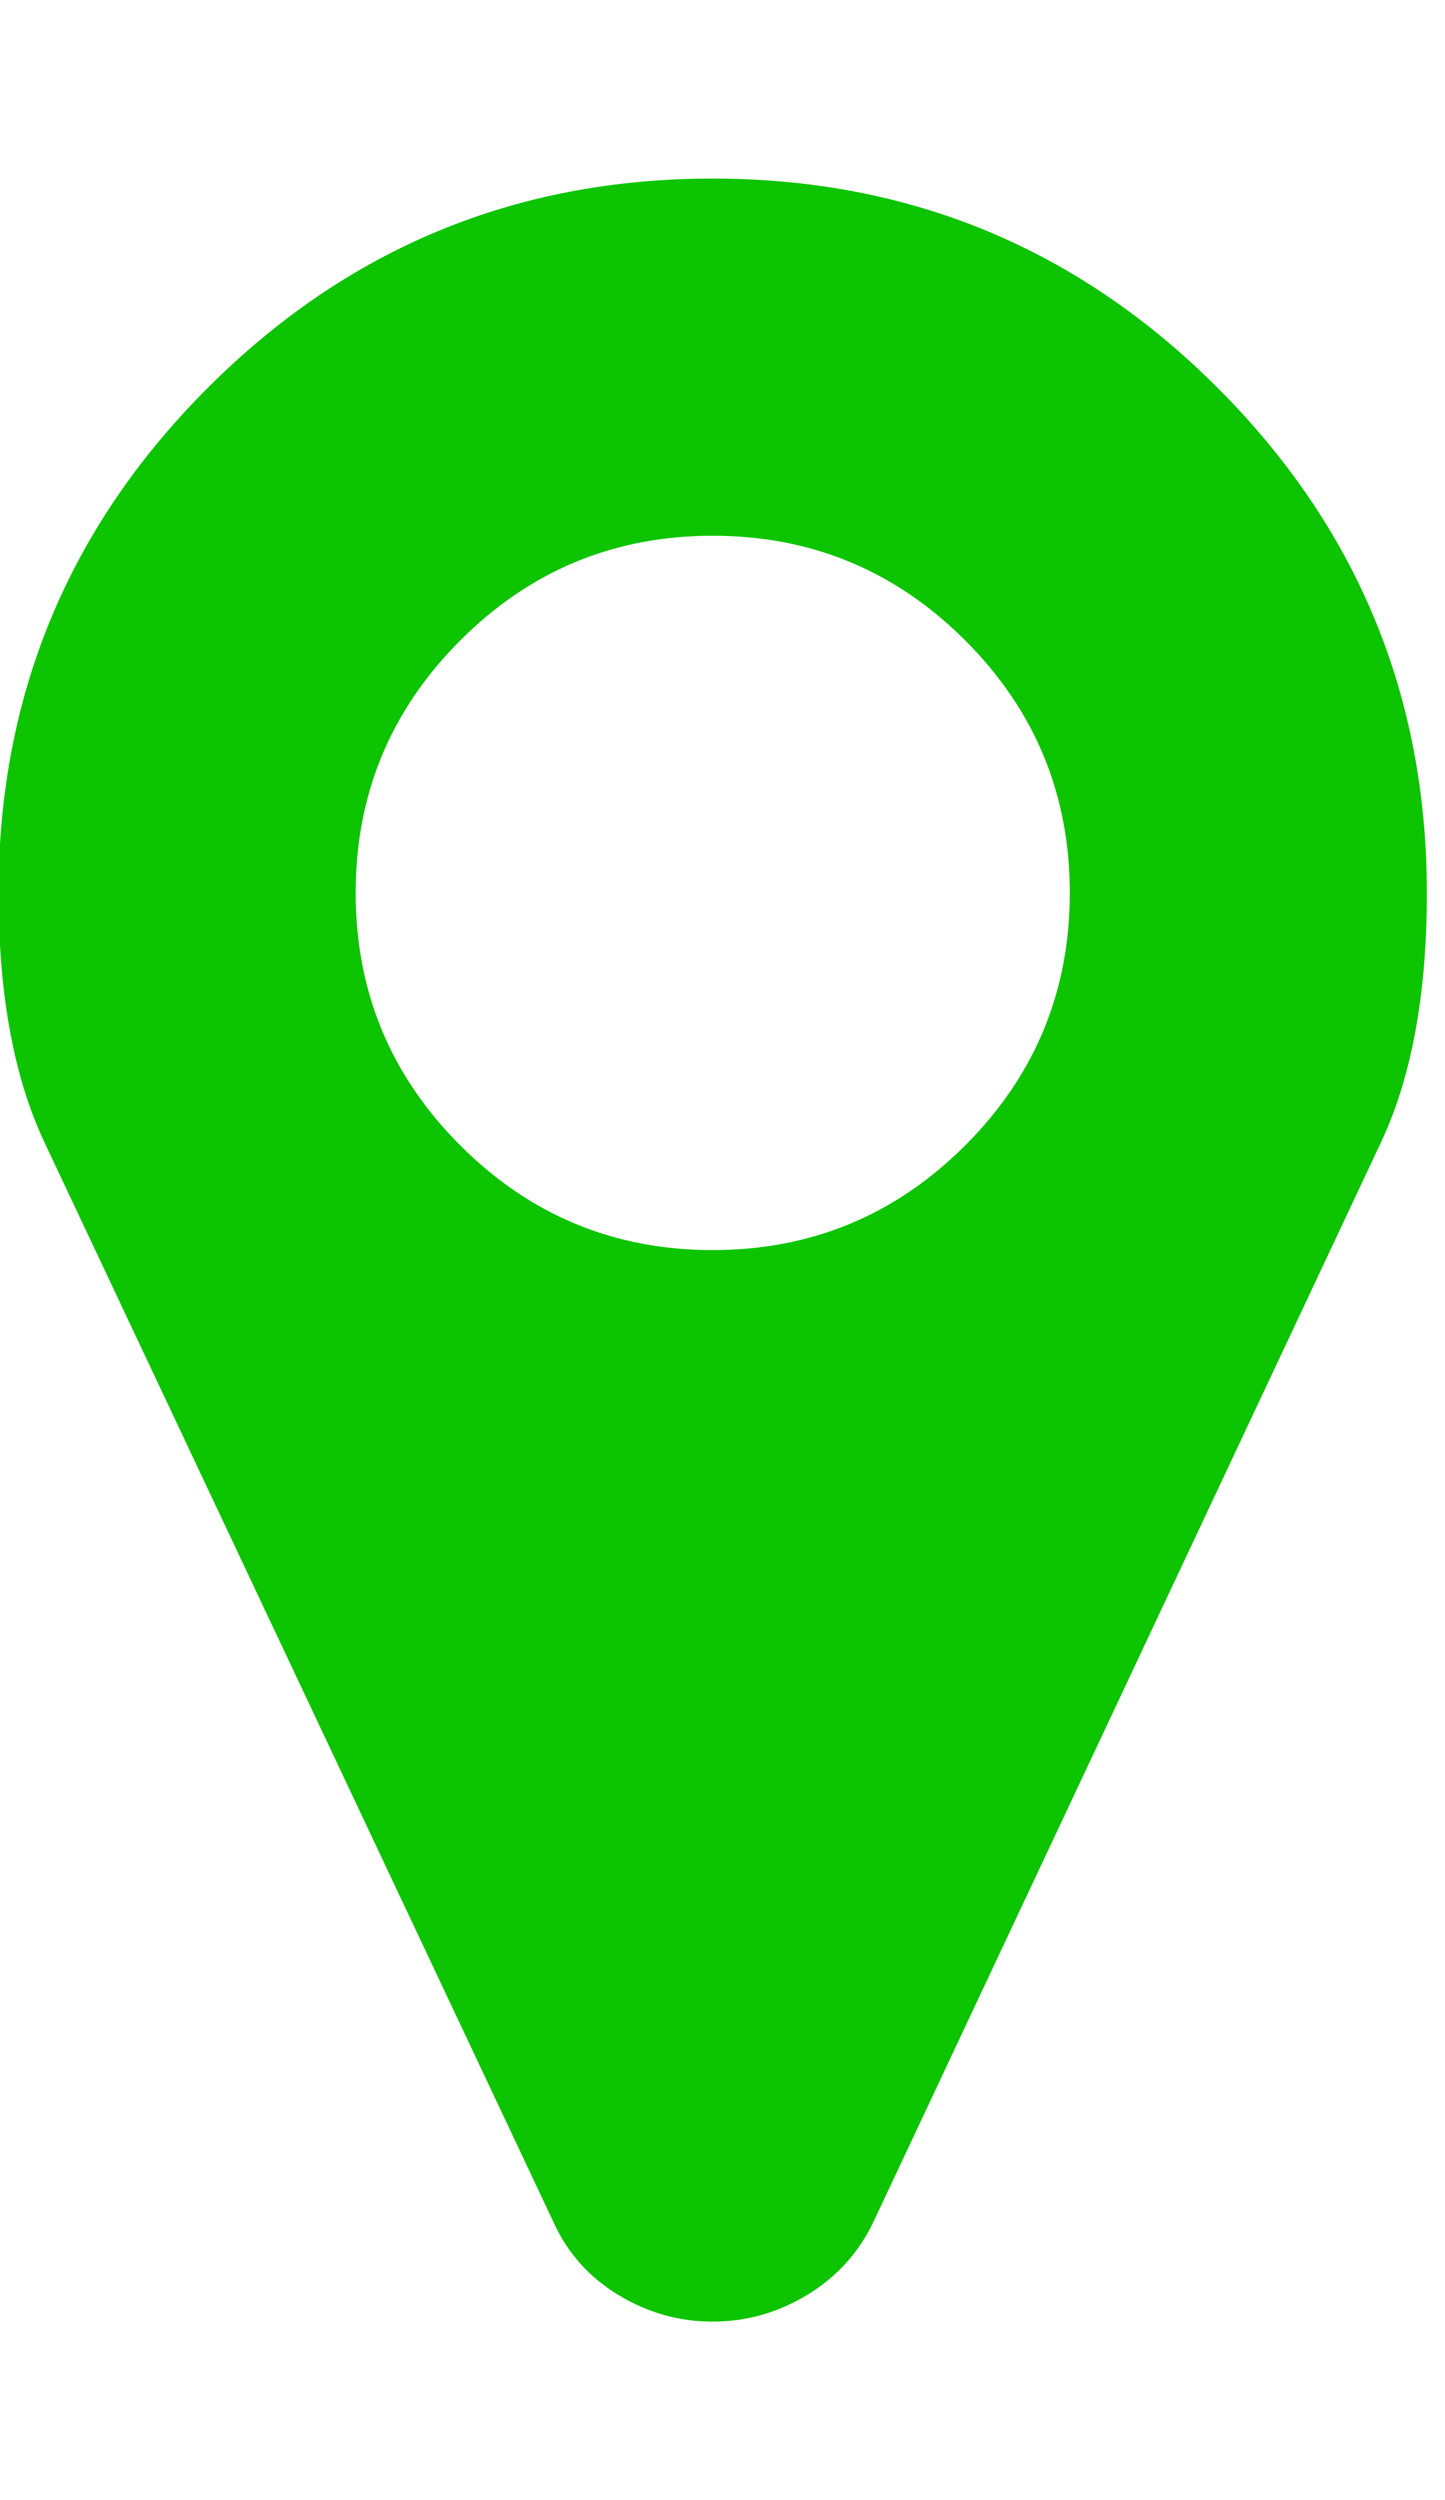 <?xml version="1.0" encoding="UTF-8" standalone="no"?>
<!-- Generated by IcoMoon.io -->

<svg
   xmlns:dc="http://purl.org/dc/elements/1.1/"
   xmlns:cc="http://creativecommons.org/ns#"
   xmlns:rdf="http://www.w3.org/1999/02/22-rdf-syntax-ns#"
   xmlns:svg="http://www.w3.org/2000/svg"
   xmlns="http://www.w3.org/2000/svg"
   xmlns:sodipodi="http://sodipodi.sourceforge.net/DTD/sodipodi-0.dtd"
   xmlns:inkscape="http://www.inkscape.org/namespaces/inkscape"
   version="1.1"
   width="37"
   height="64"
   viewBox="0 0 37 64"
   id="svg2"
   inkscape:version="0.48.4 r9939"
   sodipodi:docname="capturegps.svg">
  <defs
     id="defs8" />
  <sodipodi:namedview
     pagecolor="#ffffff"
     bordercolor="#666666"
     borderopacity="1"
     objecttolerance="10"
     gridtolerance="10"
     guidetolerance="10"
     inkscape:pageopacity="0"
     inkscape:pageshadow="2"
     inkscape:window-width="1920"
     inkscape:window-height="1018"
     id="namedview6"
     showgrid="false"
     inkscape:zoom="7.375"
     inkscape:cx="50.709065"
     inkscape:cy="18.950157"
     inkscape:window-x="1912"
     inkscape:window-y="-8"
     inkscape:window-maximized="1"
     inkscape:current-layer="svg2" />
  <path
     d="M27.393 22.857q0-3.786-2.679-6.464t-6.464-2.679-6.464 2.679-2.679 6.464 2.679 6.464 6.464 2.679 6.464-2.679 2.679-6.464zM36.536 22.857q0 3.893-1.179 6.393l-13 27.643q-0.571 1.179-1.696 1.857t-2.411 0.679-2.411-0.679-1.661-1.857l-13.036-27.643q-1.179-2.5-1.179-6.393 0-7.571 5.357-12.929t12.929-5.357 12.929 5.357 5.357 12.929z"
     id="path4"
     fill="#0dc400" />
</svg>

